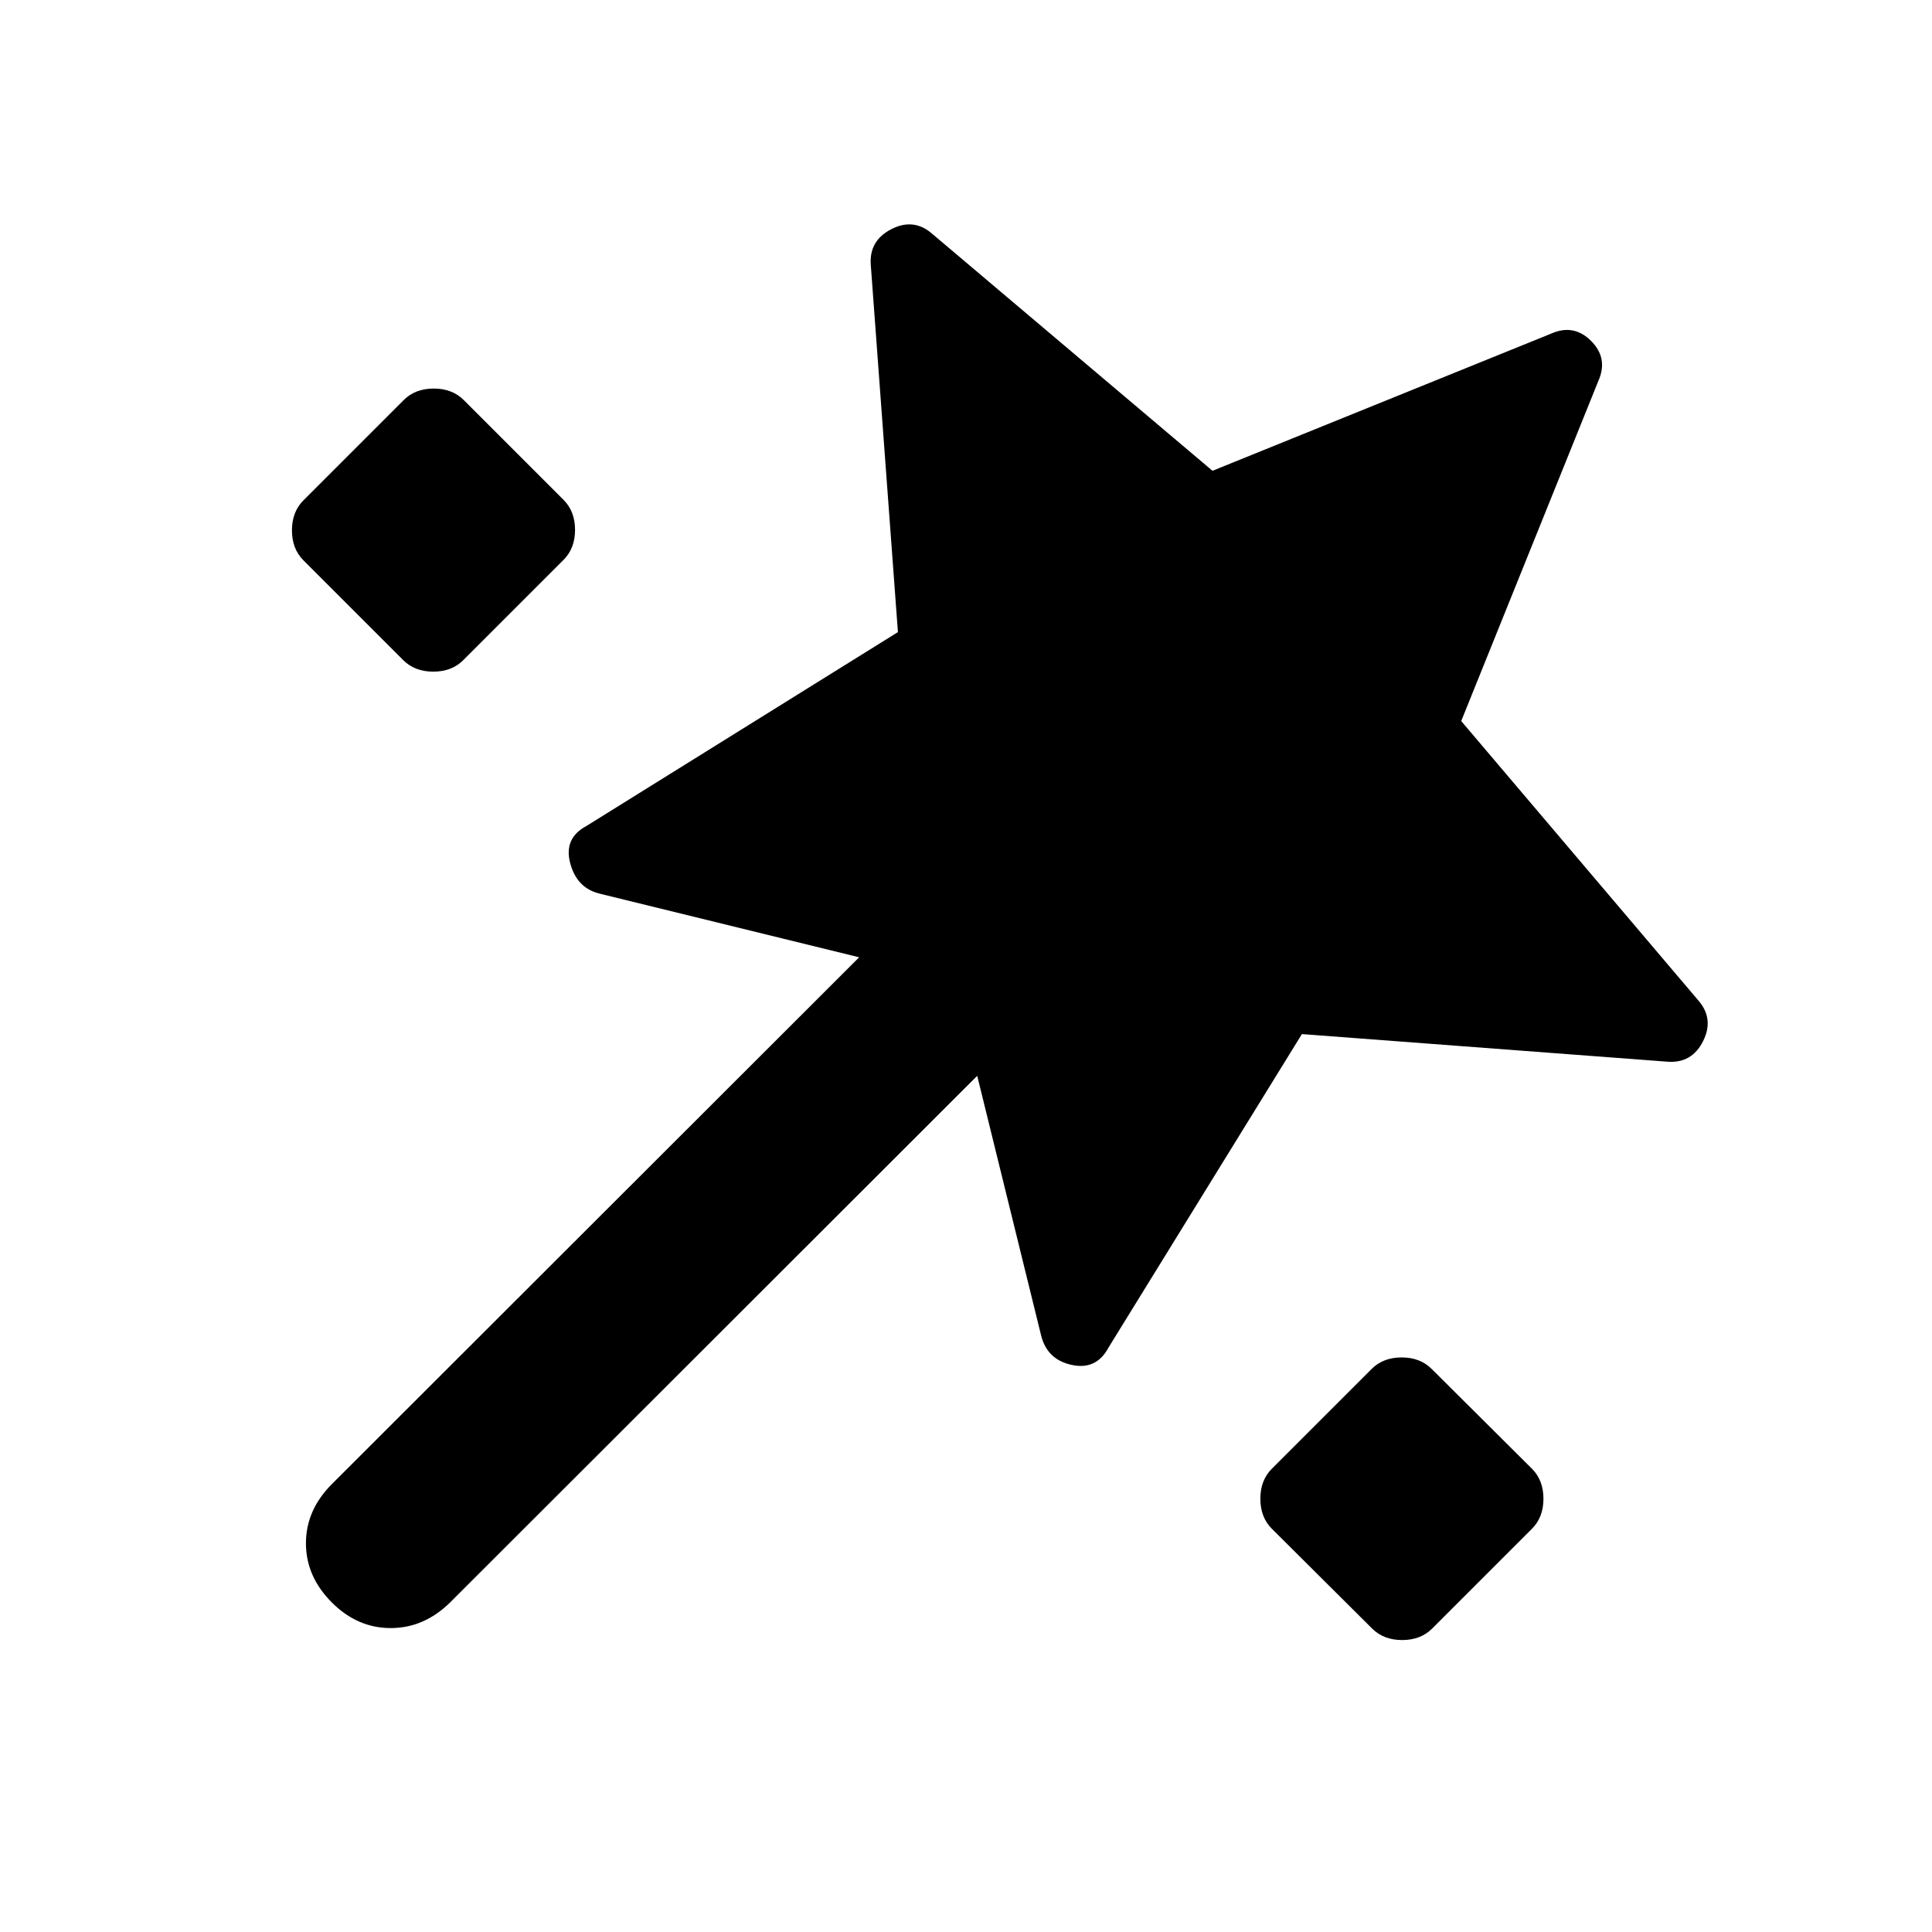 <svg xmlns="http://www.w3.org/2000/svg" height="20" viewBox="0 -960 960 960" width="20"><path d="M646.91-446.17 550.8-290.39q-6 11.24-18.23 8.62-12.24-2.62-15.24-14.62l-31.76-129.04L223.59-163.7q-12.92 12.68-29.45 12.68t-29.21-12.68q-12.91-12.91-12.91-29.44t12.91-29.45l261.98-261.74-129.52-31.76q-11-3-14.12-15.24-3.12-12.24 8.12-18.24l154.78-96.34-13.47-182.26q-1-12.24 10.23-17.98 11.24-5.74 20.48 2.5l139.07 117.58 168.26-68.15q11.24-5 19.86 3.62 8.62 8.62 3.62 19.86l-68.15 169.02 117.58 138.55q8.24 9.24 2.62 20.47-5.62 11.24-17.86 10.24l-181.5-13.71Zm-496.13-235.4q-5.71-5.71-5.71-14.91 0-9.19 5.71-14.91l49.83-49.83q5.72-5.71 14.91-5.71 9.2 0 14.91 5.71l49.59 49.59q5.72 5.72 5.72 14.91 0 9.2-5.72 14.92l-49.82 49.82q-5.72 5.72-14.92 5.72-9.19 0-14.91-5.72l-49.59-49.59ZM681.8-150.78l-49.82-49.59q-5.72-5.72-5.72-14.91 0-9.2 5.72-14.92l49.59-49.58q5.71-5.72 14.91-5.72 9.19 0 14.91 5.72l49.83 49.58q5.71 5.72 5.71 14.92 0 9.19-5.71 14.91l-49.59 49.59q-5.72 5.71-14.91 5.71-9.2 0-14.92-5.71Z"/></svg>